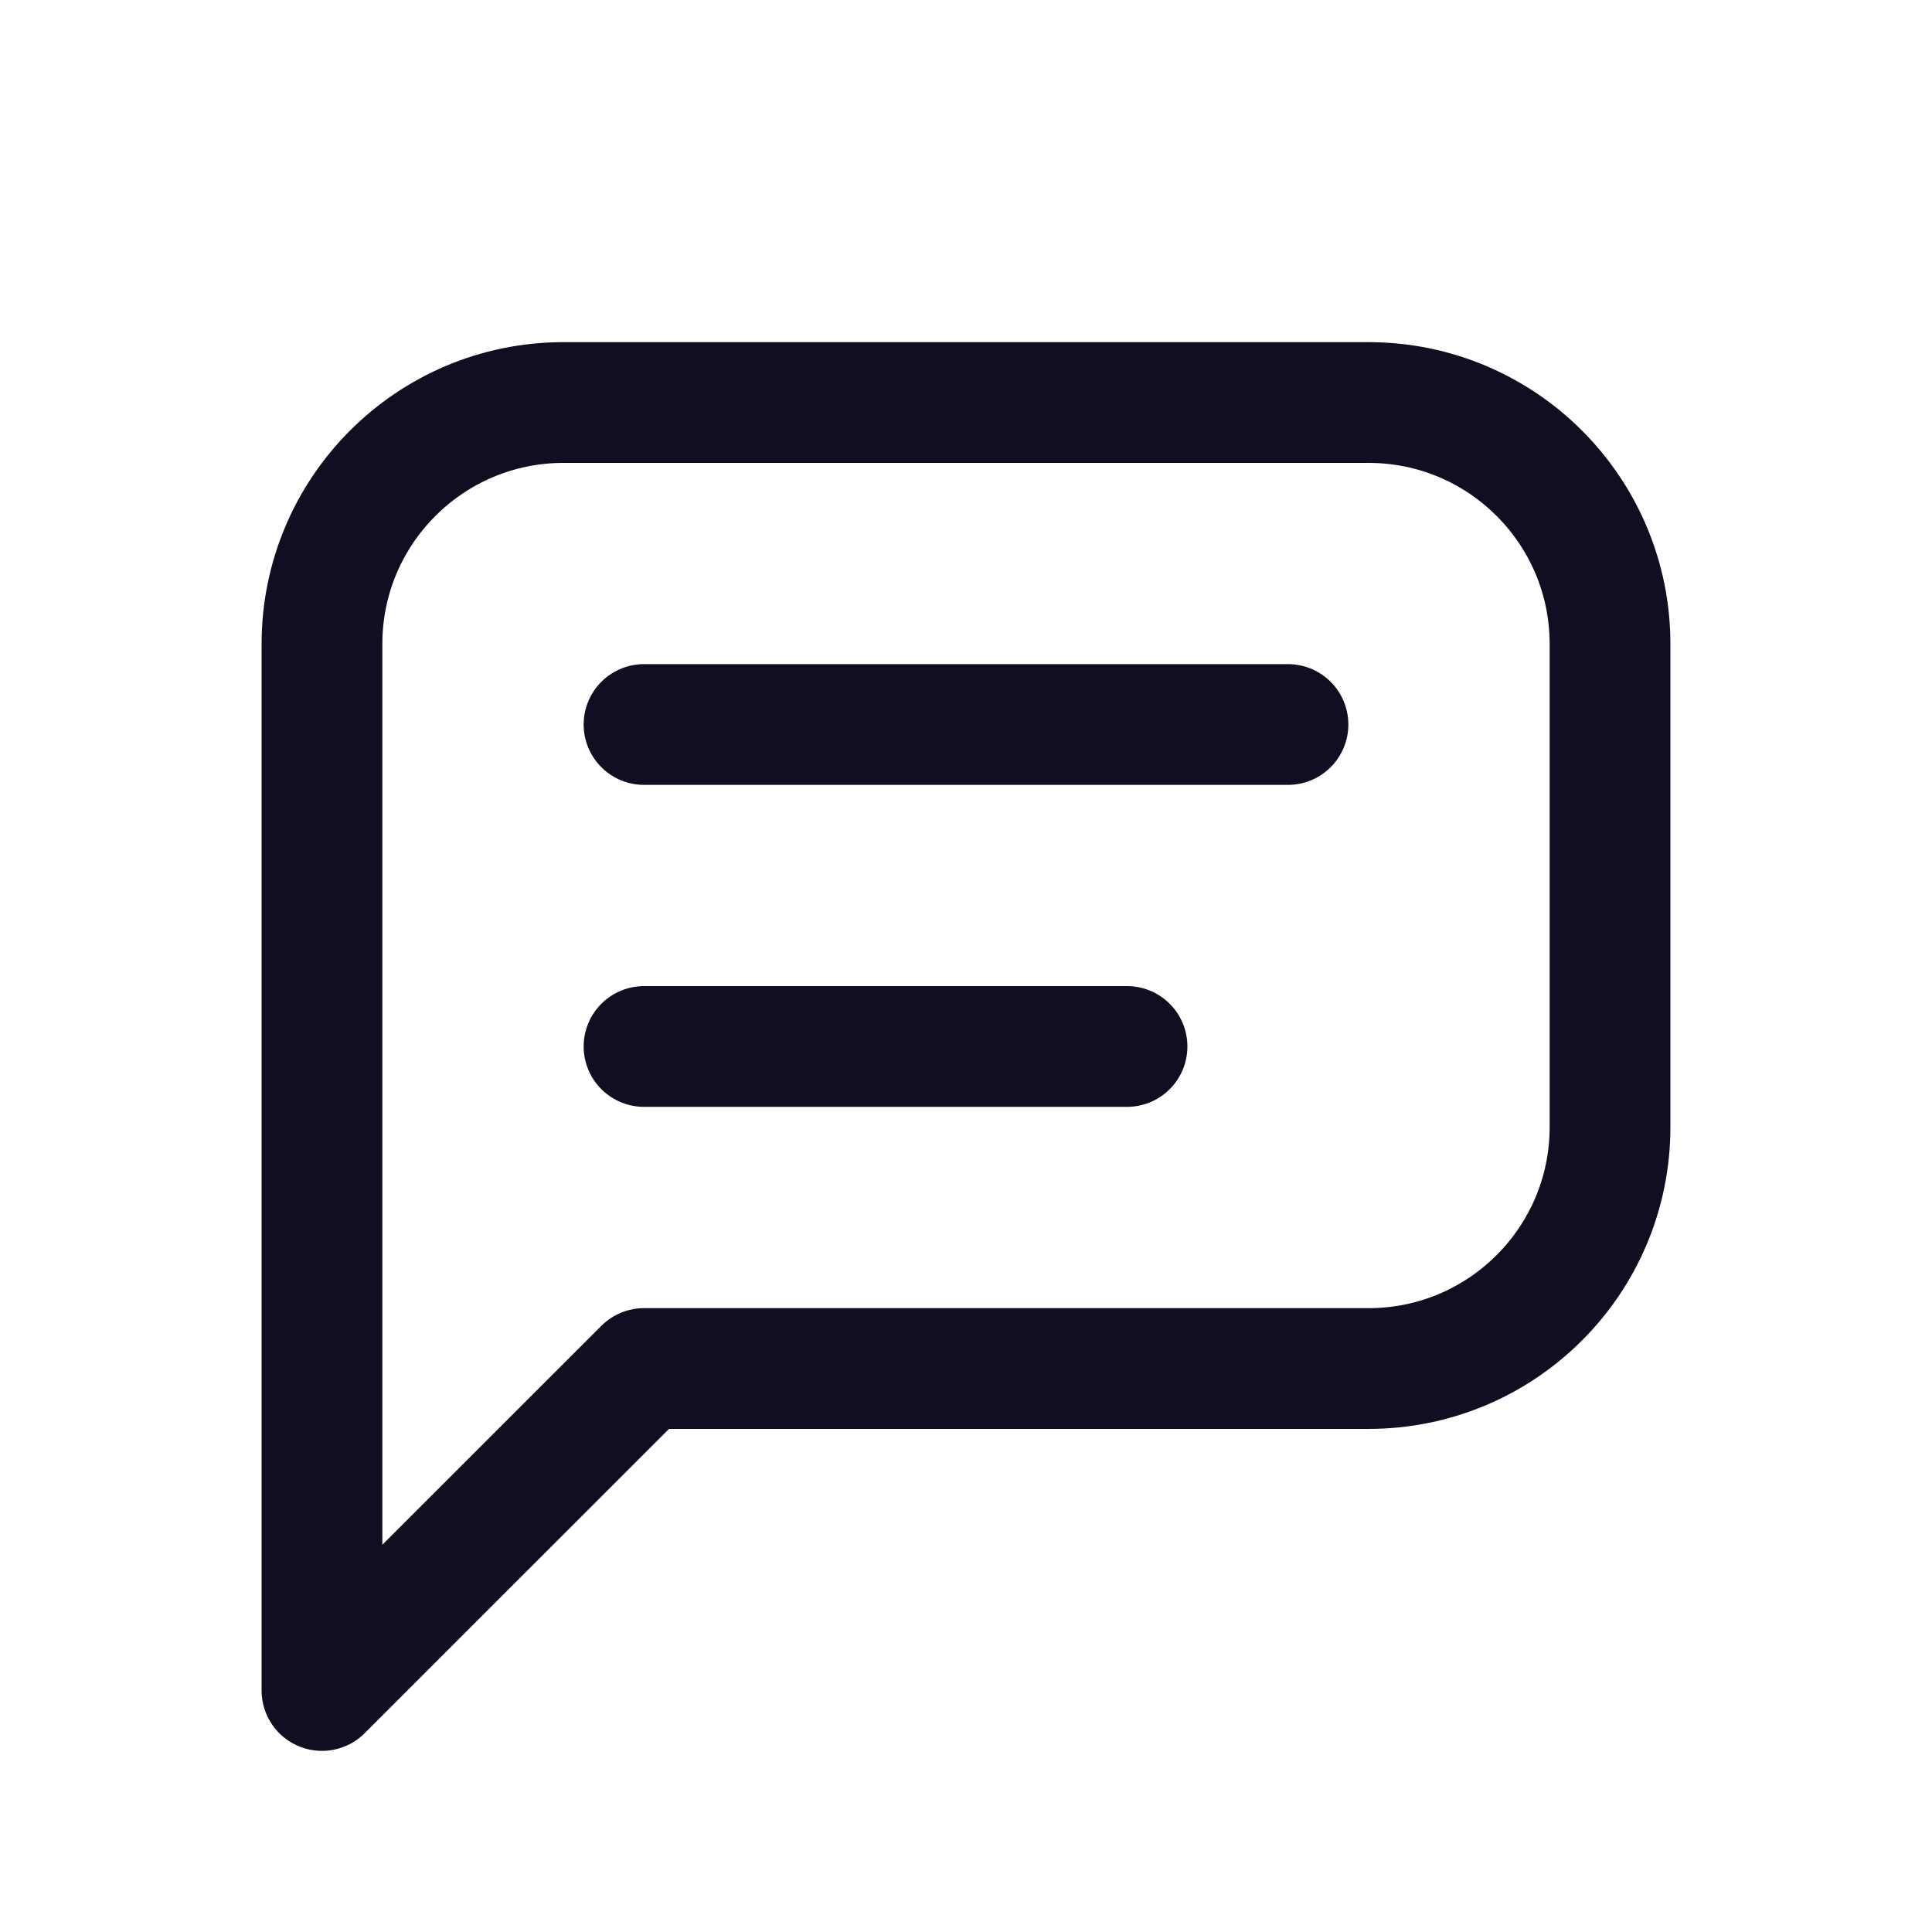 <svg width="26" height="26" viewBox="0 0 26 26" fill="none" xmlns="http://www.w3.org/2000/svg">
<path d="M4.333 22.75V8.667C4.333 6.872 5.788 5.417 7.583 5.417H18.417C20.212 5.417 21.667 6.872 21.667 8.667V15.167C21.667 16.962 20.212 18.417 18.417 18.417H8.667L4.333 22.75" stroke="#100E21" stroke-width="1.625" stroke-linecap="round" stroke-linejoin="round"/>
<path d="M8.667 9.75H17.333" stroke="#100E21" stroke-width="1.625" stroke-linecap="round" stroke-linejoin="round"/>
<path d="M8.667 14.083H15.167" stroke="#100E21" stroke-width="1.625" stroke-linecap="round" stroke-linejoin="round"/>
</svg>
